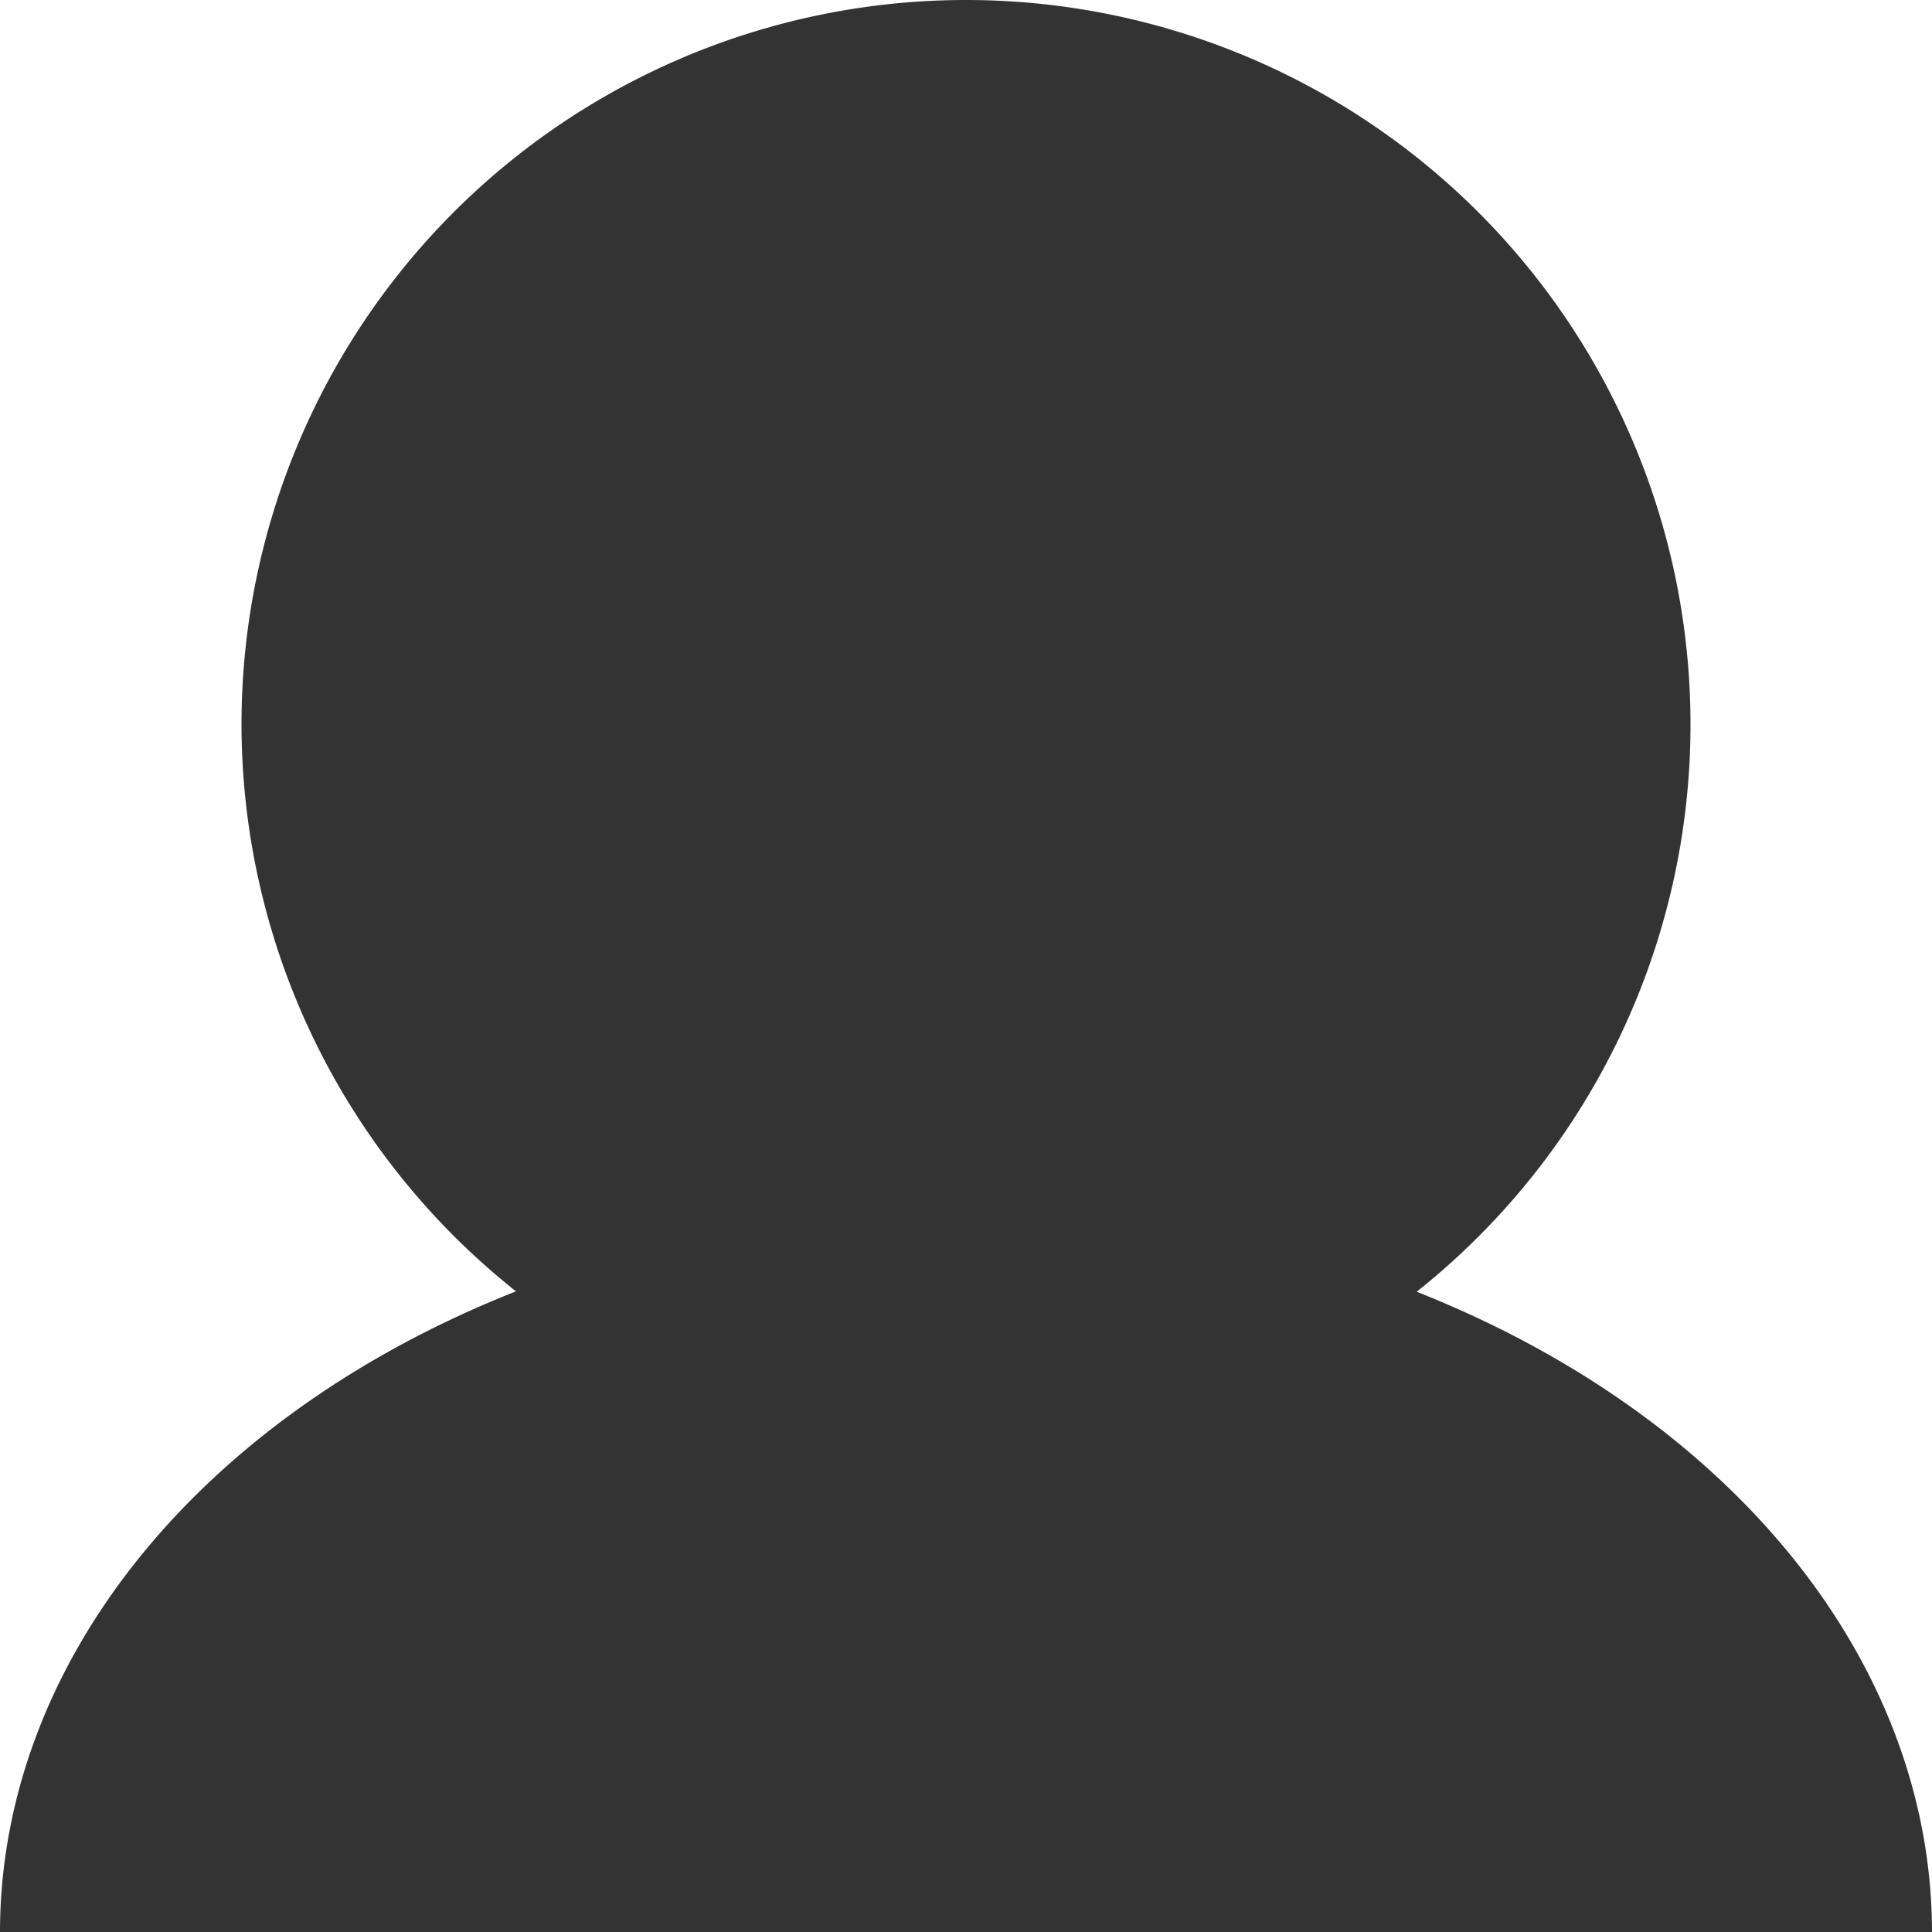 <?xml version="1.0" encoding="UTF-8" standalone="no"?>
<!-- Created with Inkscape (http://www.inkscape.org/) -->

<svg
   xmlns:dc="http://purl.org/dc/elements/1.1/"
   xmlns:cc="http://creativecommons.org/ns#"
   xmlns:rdf="http://www.w3.org/1999/02/22-rdf-syntax-ns#"
   xmlns:svg="http://www.w3.org/2000/svg"
   xmlns="http://www.w3.org/2000/svg"
   xmlns:sodipodi="http://sodipodi.sourceforge.net/DTD/sodipodi-0.dtd"
   xmlns:inkscape="http://www.inkscape.org/namespaces/inkscape"
   width="50"
   height="50"
   viewBox="0 0 50 50"
   id="svg2"
   version="1.1"
   inkscape:version="0.92.3 (2405546, 2018-03-11)"
   sodipodi:docname="profile.svg">
  <defs
     id="defs4" />
  <sodipodi:namedview
     id="base"
     pagecolor="#ffffff"
     bordercolor="#666666"
     borderopacity="1.0"
     inkscape:pageopacity="0.0"
     inkscape:pageshadow="2"
     inkscape:zoom="8.2699999"
     inkscape:cx="-9.6395622"
     inkscape:cy="19.97437"
     inkscape:document-units="px"
     inkscape:current-layer="layer1"
     showgrid="true"
     units="px"
     showborder="true"
     inkscape:window-width="1920"
     inkscape:window-height="1017"
     inkscape:window-x="1920"
     inkscape:window-y="26"
     inkscape:window-maximized="1">
    <inkscape:grid
       type="xygrid"
       id="grid4159" />
  </sodipodi:namedview>
  <g
     inkscape:label="Layer 1"
     inkscape:groupmode="layer"
     id="layer1">
    <path
       d="M 25,0 A 18.75,18.75 0 0 0 6.25,18.75 18.75,18.75 0 0 0 13.354,33.42 25,18.75 0 0 0 0,50 H 50 A 25,18.75 0 0 0 36.663,33.43 18.75,18.75 0 0 0 43.75,18.75 18.75,18.75 0 0 0 25,0 Z"
       id="path6"
       style="fill:#333333;fill-opacity:1;stroke-width:1.25"
       inkscape:connector-curvature="0" />
  </g>
</svg>
